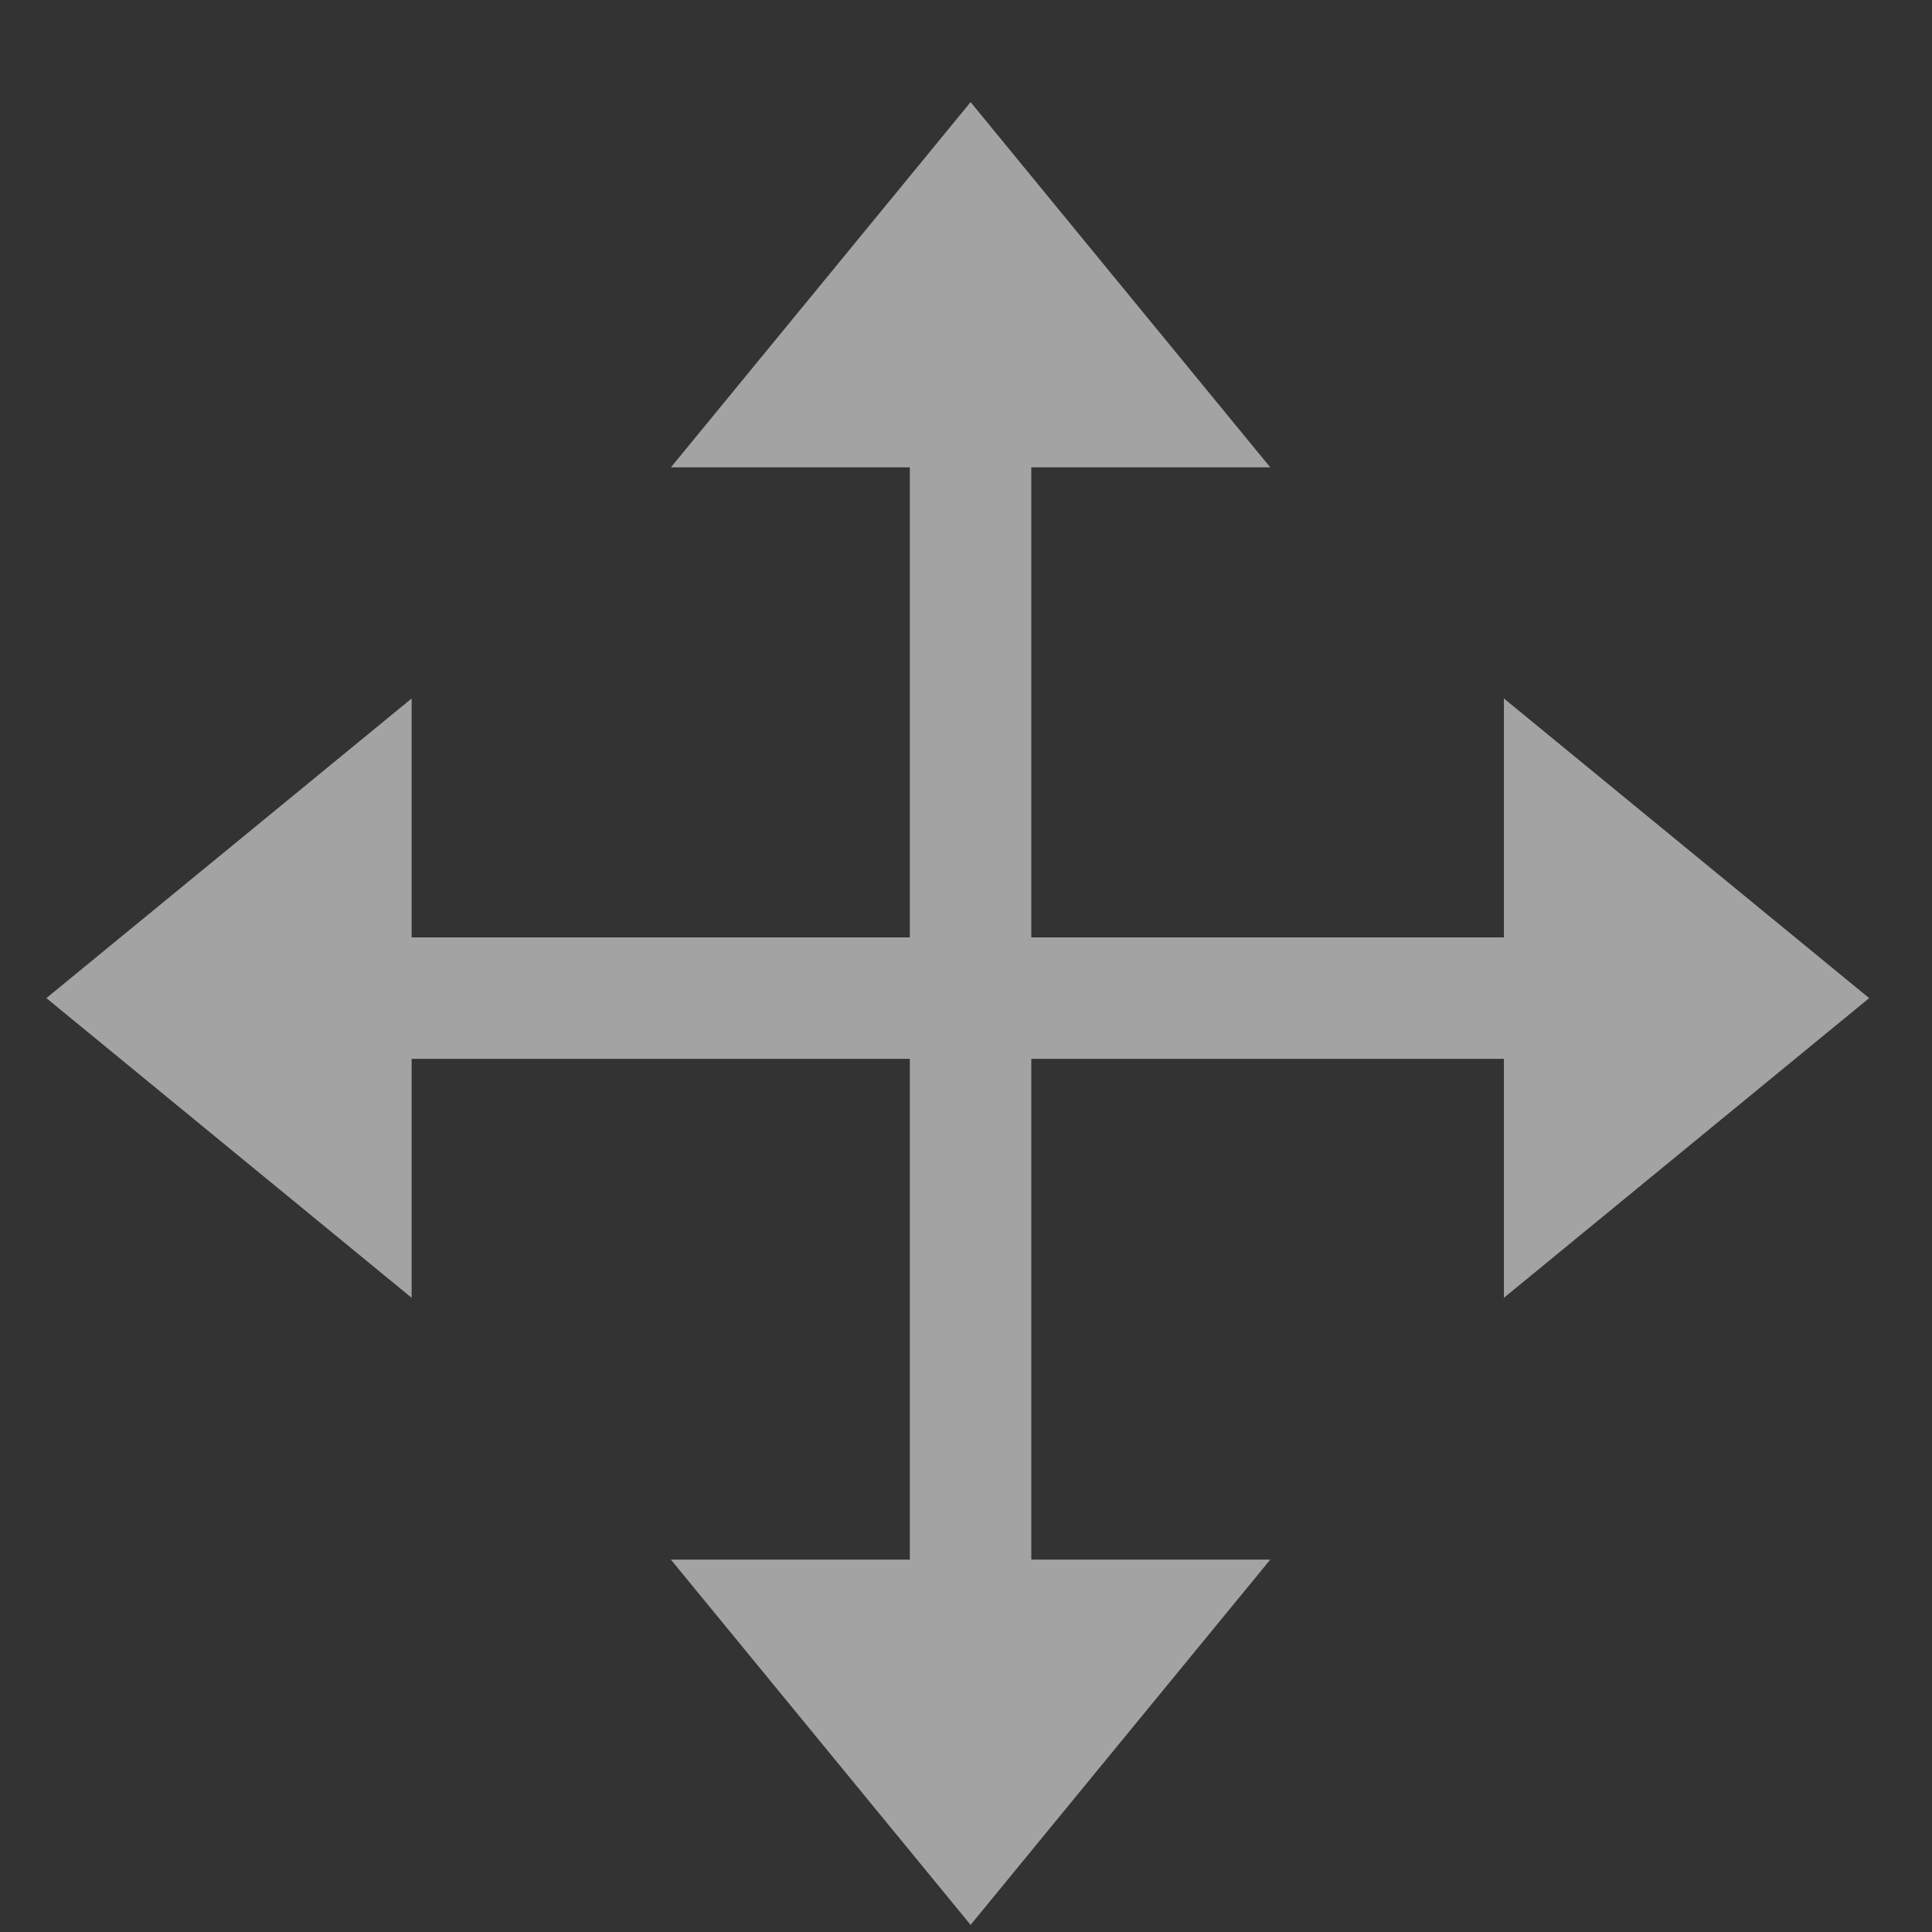 <?xml version="1.0" encoding="UTF-8"?>
<svg id="Layer_1" data-name="Layer 1" xmlns="http://www.w3.org/2000/svg" viewBox="0 0 512 512">
  <rect x="0" y="0" width="512" height="512" fill="#333333" stroke="none"/>
  <defs>
    <style>
      .cls-1 {
        fill: #fff;
        opacity: .55;
      }
    </style>
  </defs>
  <polygon class="cls-1" points="446.95 224.81 398.55 185.1 398.55 248.42 273.31 248.42 273.31 123.85 336.63 123.85 296.92 75.46 257.22 27.06 217.51 75.46 177.8 123.85 241.12 123.85 241.12 248.42 109.09 248.42 109.09 185.1 60.69 224.81 12.29 264.51 60.69 304.22 109.09 343.93 109.09 280.61 241.12 280.61 241.12 413.32 177.8 413.32 217.51 461.72 257.22 510.11 296.92 461.72 336.63 413.32 273.31 413.32 273.31 280.61 398.55 280.61 398.55 343.93 446.95 304.22 495.35 264.51 446.95 224.81"/>
</svg>